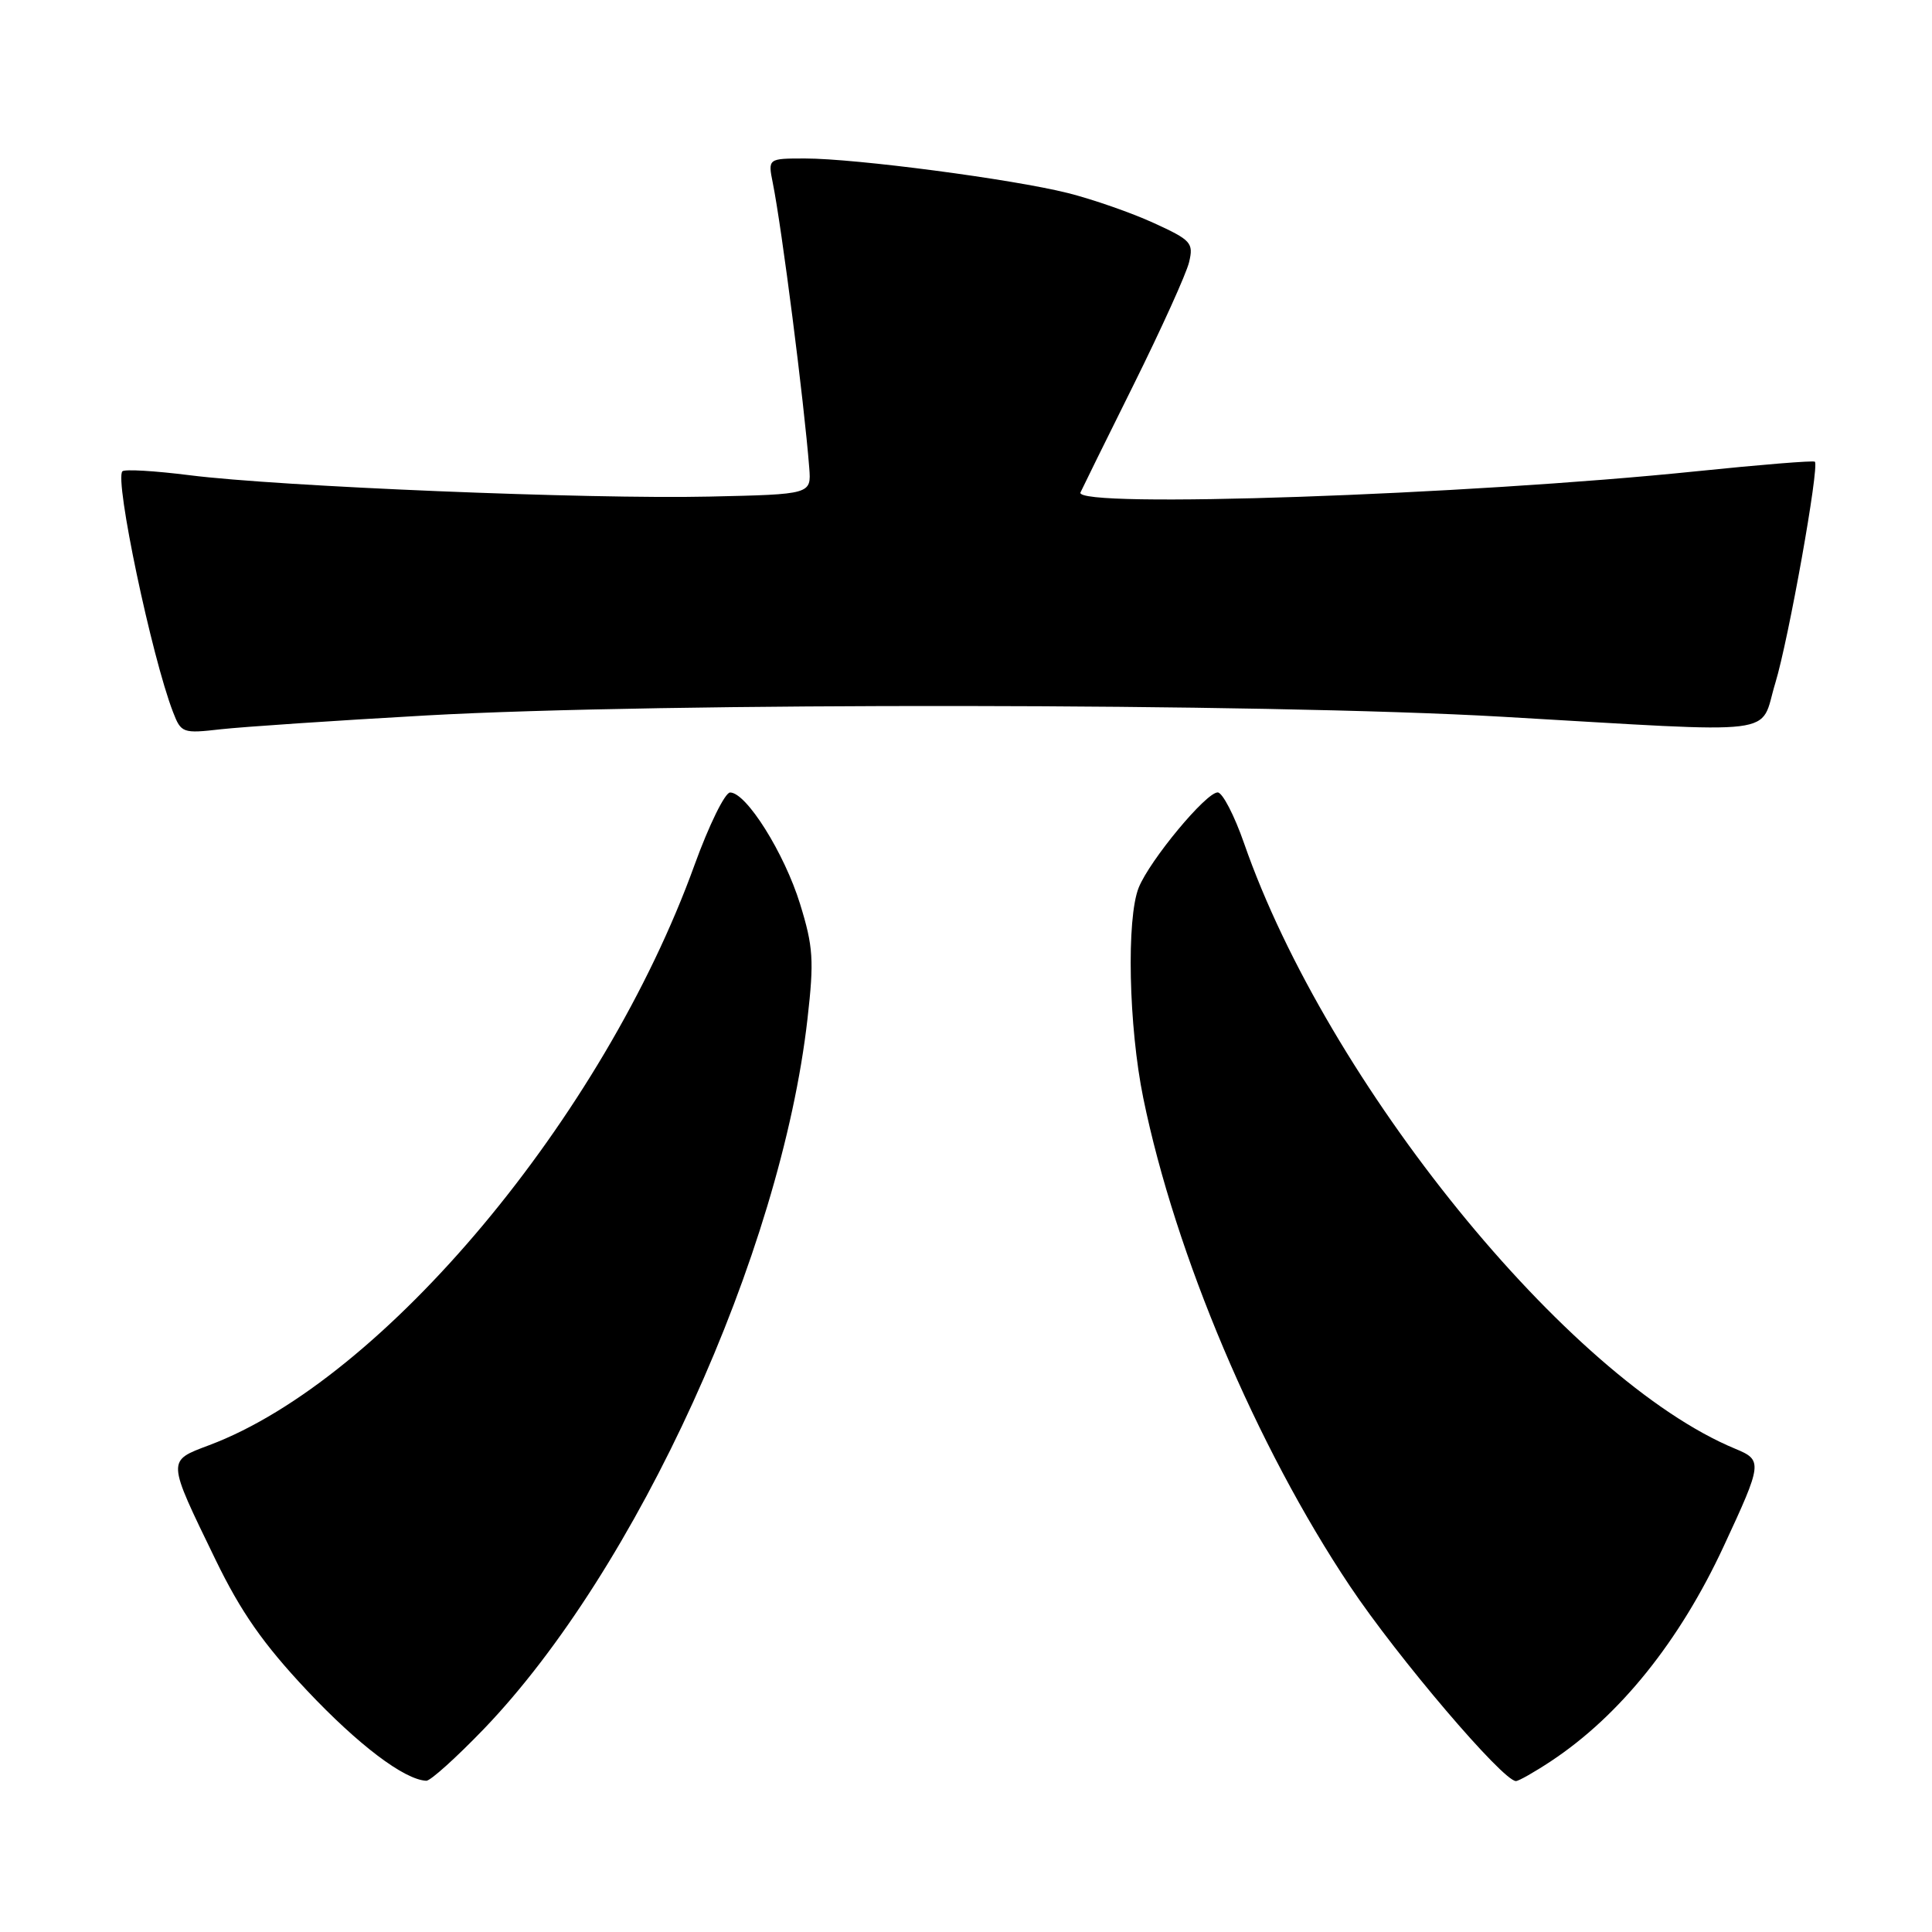 <?xml version="1.0" encoding="UTF-8" standalone="no"?>
<!DOCTYPE svg PUBLIC "-//W3C//DTD SVG 1.1//EN" "http://www.w3.org/Graphics/SVG/1.1/DTD/svg11.dtd" >
<svg xmlns="http://www.w3.org/2000/svg" xmlns:xlink="http://www.w3.org/1999/xlink" version="1.1" viewBox="0 0 256 256">
 <g >
 <path fill="currentColor"
d=" M 64.11 229.10 C 84.37 208.01 103.48 166.09 107.00 134.97 C 107.88 127.25 107.76 125.43 106.01 119.77 C 103.93 113.04 98.88 104.99 96.74 105.01 C 96.06 105.02 93.94 109.34 92.03 114.61 C 79.96 147.99 50.83 182.81 27.73 191.49 C 22.09 193.62 22.07 193.29 28.56 206.67 C 31.93 213.61 34.87 217.82 40.66 223.98 C 47.46 231.20 53.57 235.83 56.49 235.96 C 57.03 235.98 60.46 232.89 64.11 229.10 Z  M 205.52 233.36 C 214.63 227.33 222.55 217.48 228.39 204.91 C 233.54 193.84 233.58 193.48 229.93 191.97 C 207.81 182.81 175.88 143.45 164.85 111.75 C 163.56 108.04 161.98 105.00 161.35 105.00 C 159.80 105.00 152.37 113.96 150.89 117.60 C 149.24 121.68 149.55 136.02 151.49 145.50 C 155.74 166.26 166.50 191.67 178.88 210.18 C 185.19 219.62 199.14 236.00 200.87 236.00 C 201.23 236.00 203.33 234.81 205.52 233.36 Z  M 56.50 94.80 C 87.44 93.06 167.50 93.15 199.00 94.97 C 236.83 97.15 233.06 97.62 235.24 90.50 C 236.99 84.77 241.09 61.85 240.48 61.18 C 240.32 61.00 233.29 61.57 224.85 62.44 C 194.23 65.60 142.21 67.39 143.17 65.25 C 143.35 64.84 146.51 58.42 150.20 51.00 C 153.88 43.58 157.20 36.26 157.56 34.74 C 158.17 32.18 157.85 31.82 152.86 29.54 C 149.91 28.19 144.80 26.41 141.50 25.58 C 134.13 23.73 113.35 21.00 106.67 21.00 C 101.75 21.00 101.75 21.00 102.40 24.25 C 103.60 30.22 106.54 53.19 107.23 62.00 C 107.50 65.50 107.50 65.50 94.00 65.80 C 78.00 66.16 36.99 64.47 25.13 62.97 C 20.53 62.39 16.52 62.15 16.22 62.45 C 15.15 63.51 20.10 87.05 22.93 94.36 C 24.00 97.13 24.21 97.21 29.27 96.63 C 32.15 96.31 44.40 95.48 56.50 94.80 Z "/>
</g>
</svg>